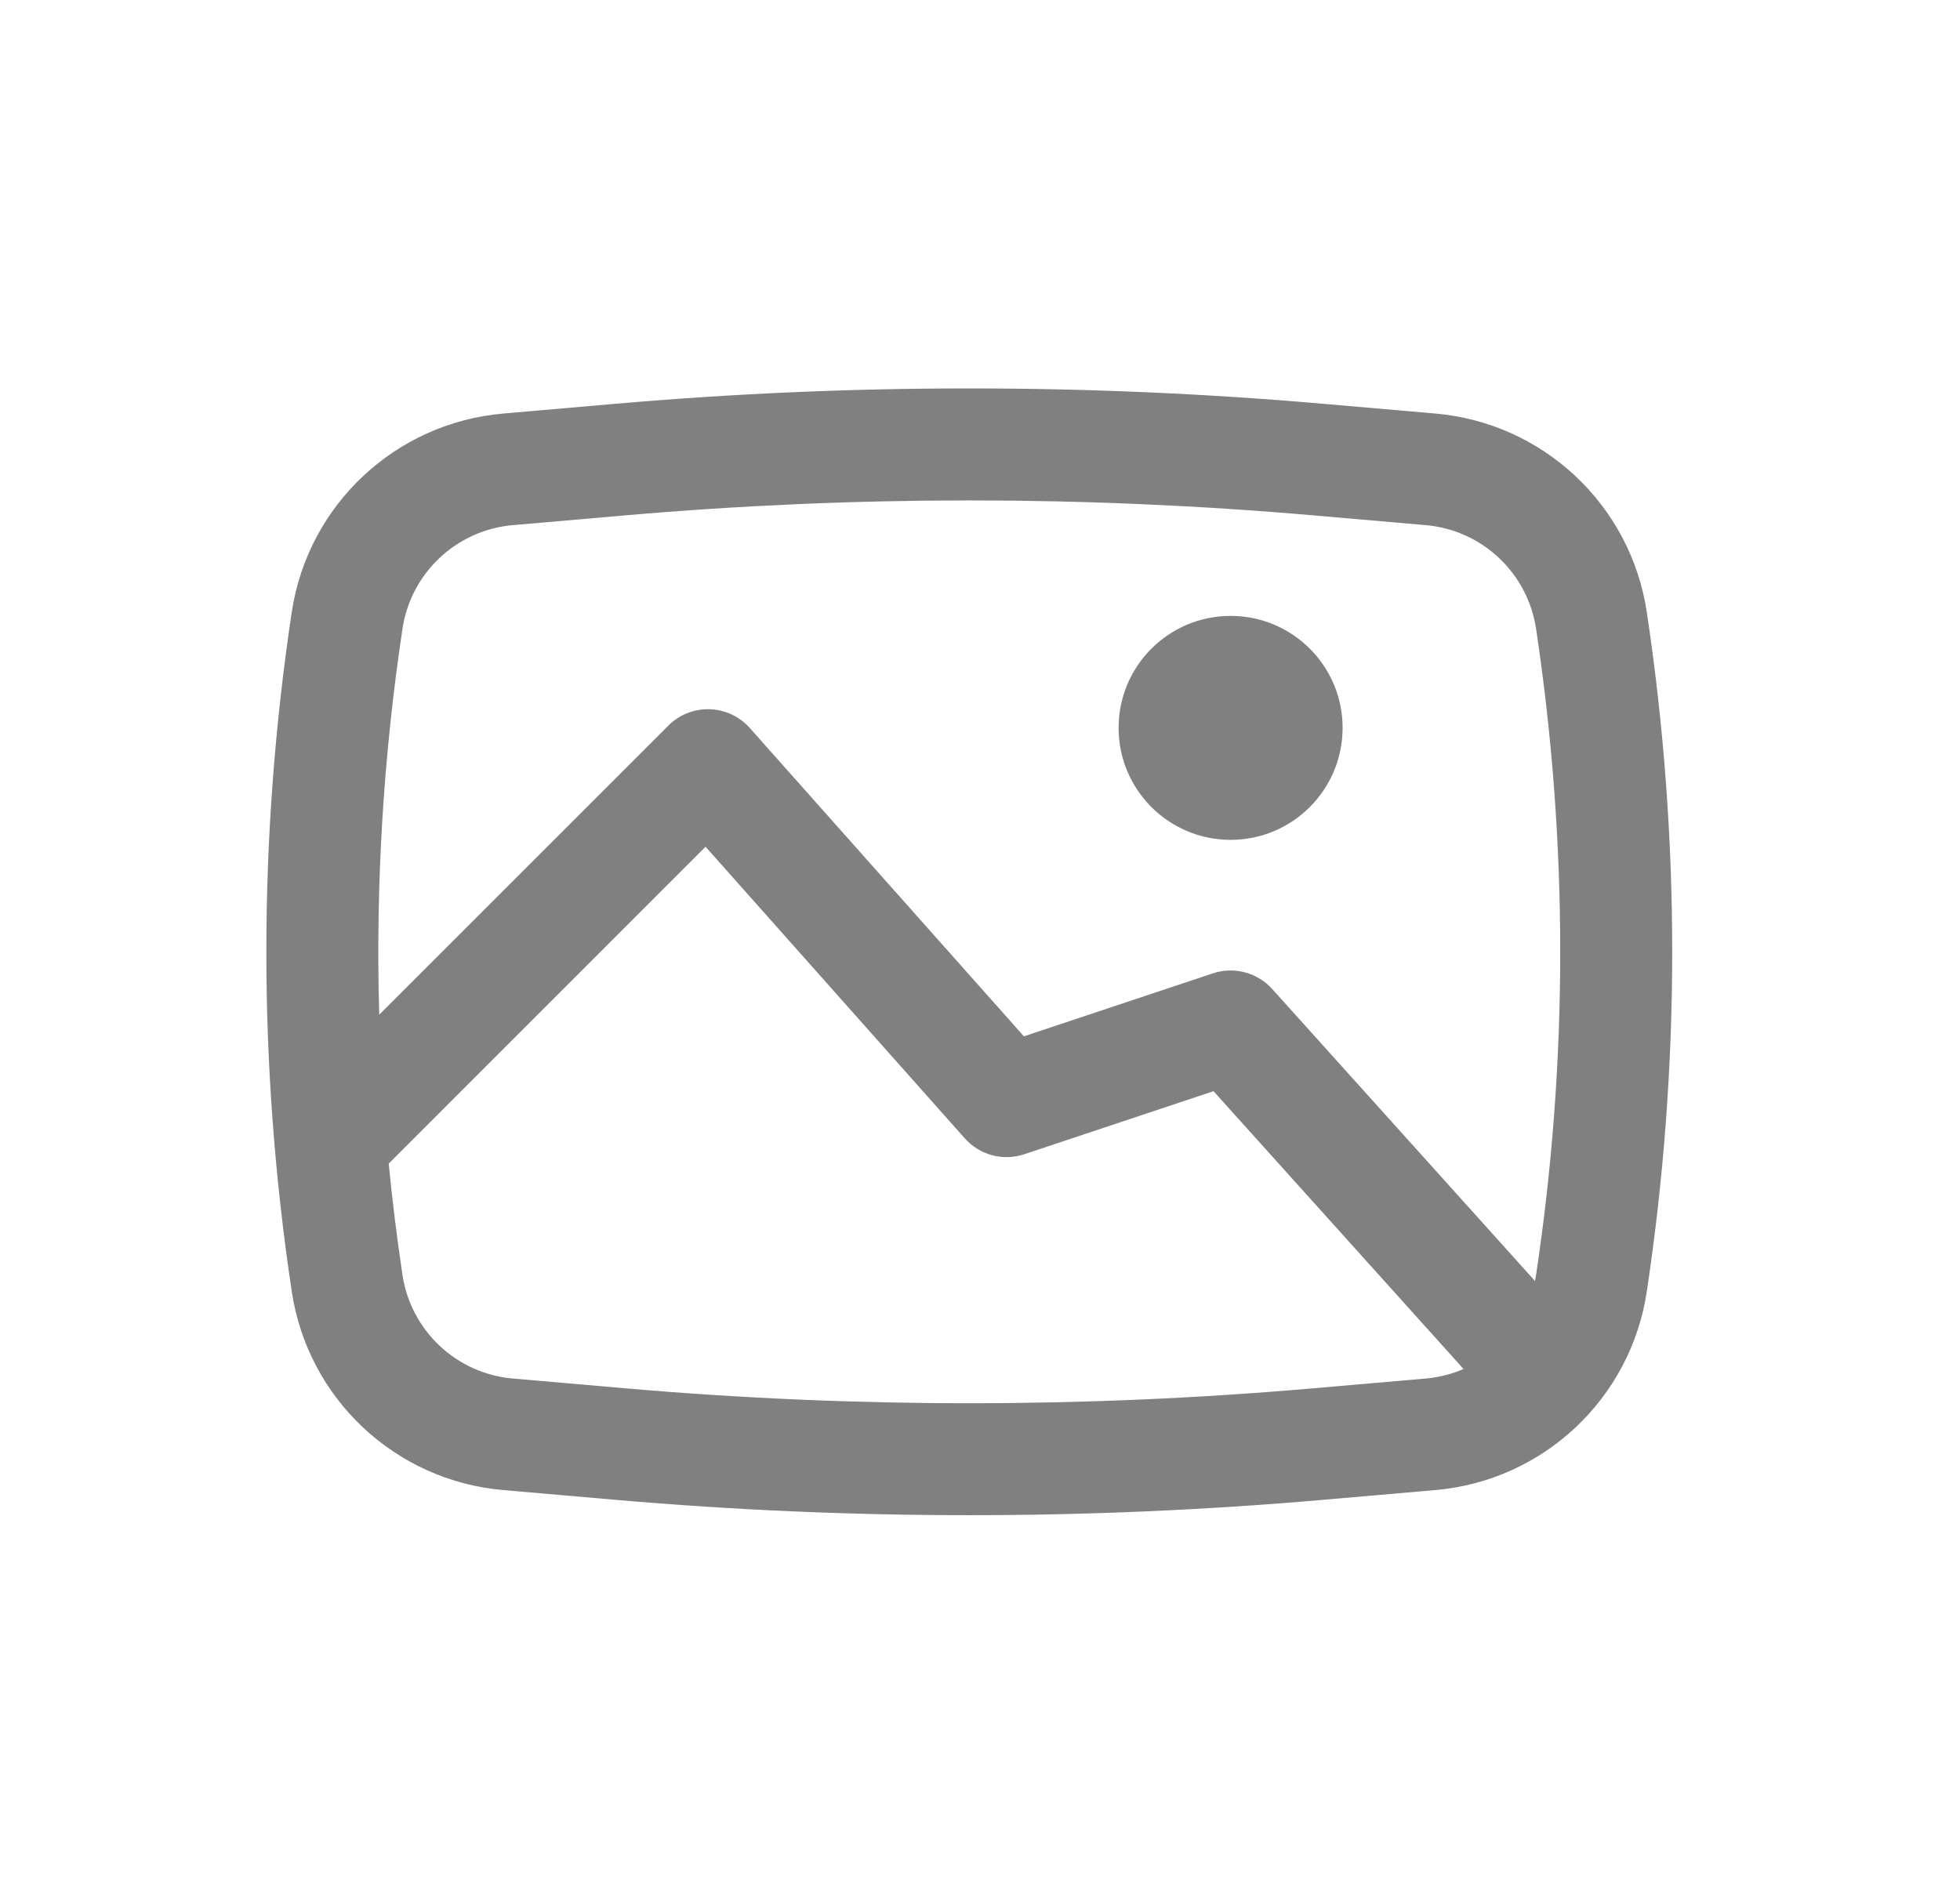<svg width="35" height="34" viewBox="0 0 35 34" fill="none" xmlns="http://www.w3.org/2000/svg">
<path d="M19.975 13C19.975 11.895 20.87 11 21.975 11C23.08 11 23.975 11.895 23.975 13C23.975 14.104 23.08 15 21.975 15C20.87 15 19.975 14.104 19.975 13Z" fill="#808080"/>
<path fill-rule="evenodd" clip-rule="evenodd" d="M10.998 7.211C15.197 6.846 19.42 6.846 23.618 7.211L25.632 7.386C27.559 7.554 29.12 9.02 29.407 10.932C30.012 14.955 30.012 19.045 29.407 23.067C29.12 24.98 27.559 26.446 25.632 26.613L23.618 26.788C19.42 27.153 15.197 27.153 10.998 26.788L8.985 26.613C7.058 26.446 5.497 24.98 5.21 23.067C4.605 19.045 4.605 14.955 5.21 10.932C5.497 9.02 7.058 7.554 8.985 7.386L10.998 7.211ZM23.445 9.204C19.362 8.849 15.255 8.849 11.172 9.204L9.158 9.379C8.152 9.466 7.337 10.232 7.187 11.23C6.844 13.513 6.705 15.82 6.772 18.122L11.935 12.959C12.129 12.765 12.396 12.659 12.671 12.667C12.946 12.675 13.206 12.796 13.389 13.002L18.284 18.509L21.659 17.384C22.036 17.259 22.452 17.369 22.718 17.664L27.41 22.878C27.418 22.842 27.424 22.806 27.43 22.77C28.005 18.945 28.005 15.055 27.43 11.23C27.279 10.232 26.465 9.466 25.459 9.379L23.445 9.204ZM26.135 24.451L21.67 19.489L18.291 20.615C17.912 20.742 17.493 20.63 17.228 20.331L12.599 15.123L6.941 20.782C7.006 21.446 7.088 22.109 7.187 22.77C7.337 23.768 8.152 24.534 9.158 24.621L11.172 24.796C15.255 25.151 19.362 25.151 23.445 24.796L25.459 24.621C25.697 24.6 25.925 24.541 26.135 24.451Z" fill="#808080"/>
</svg>
